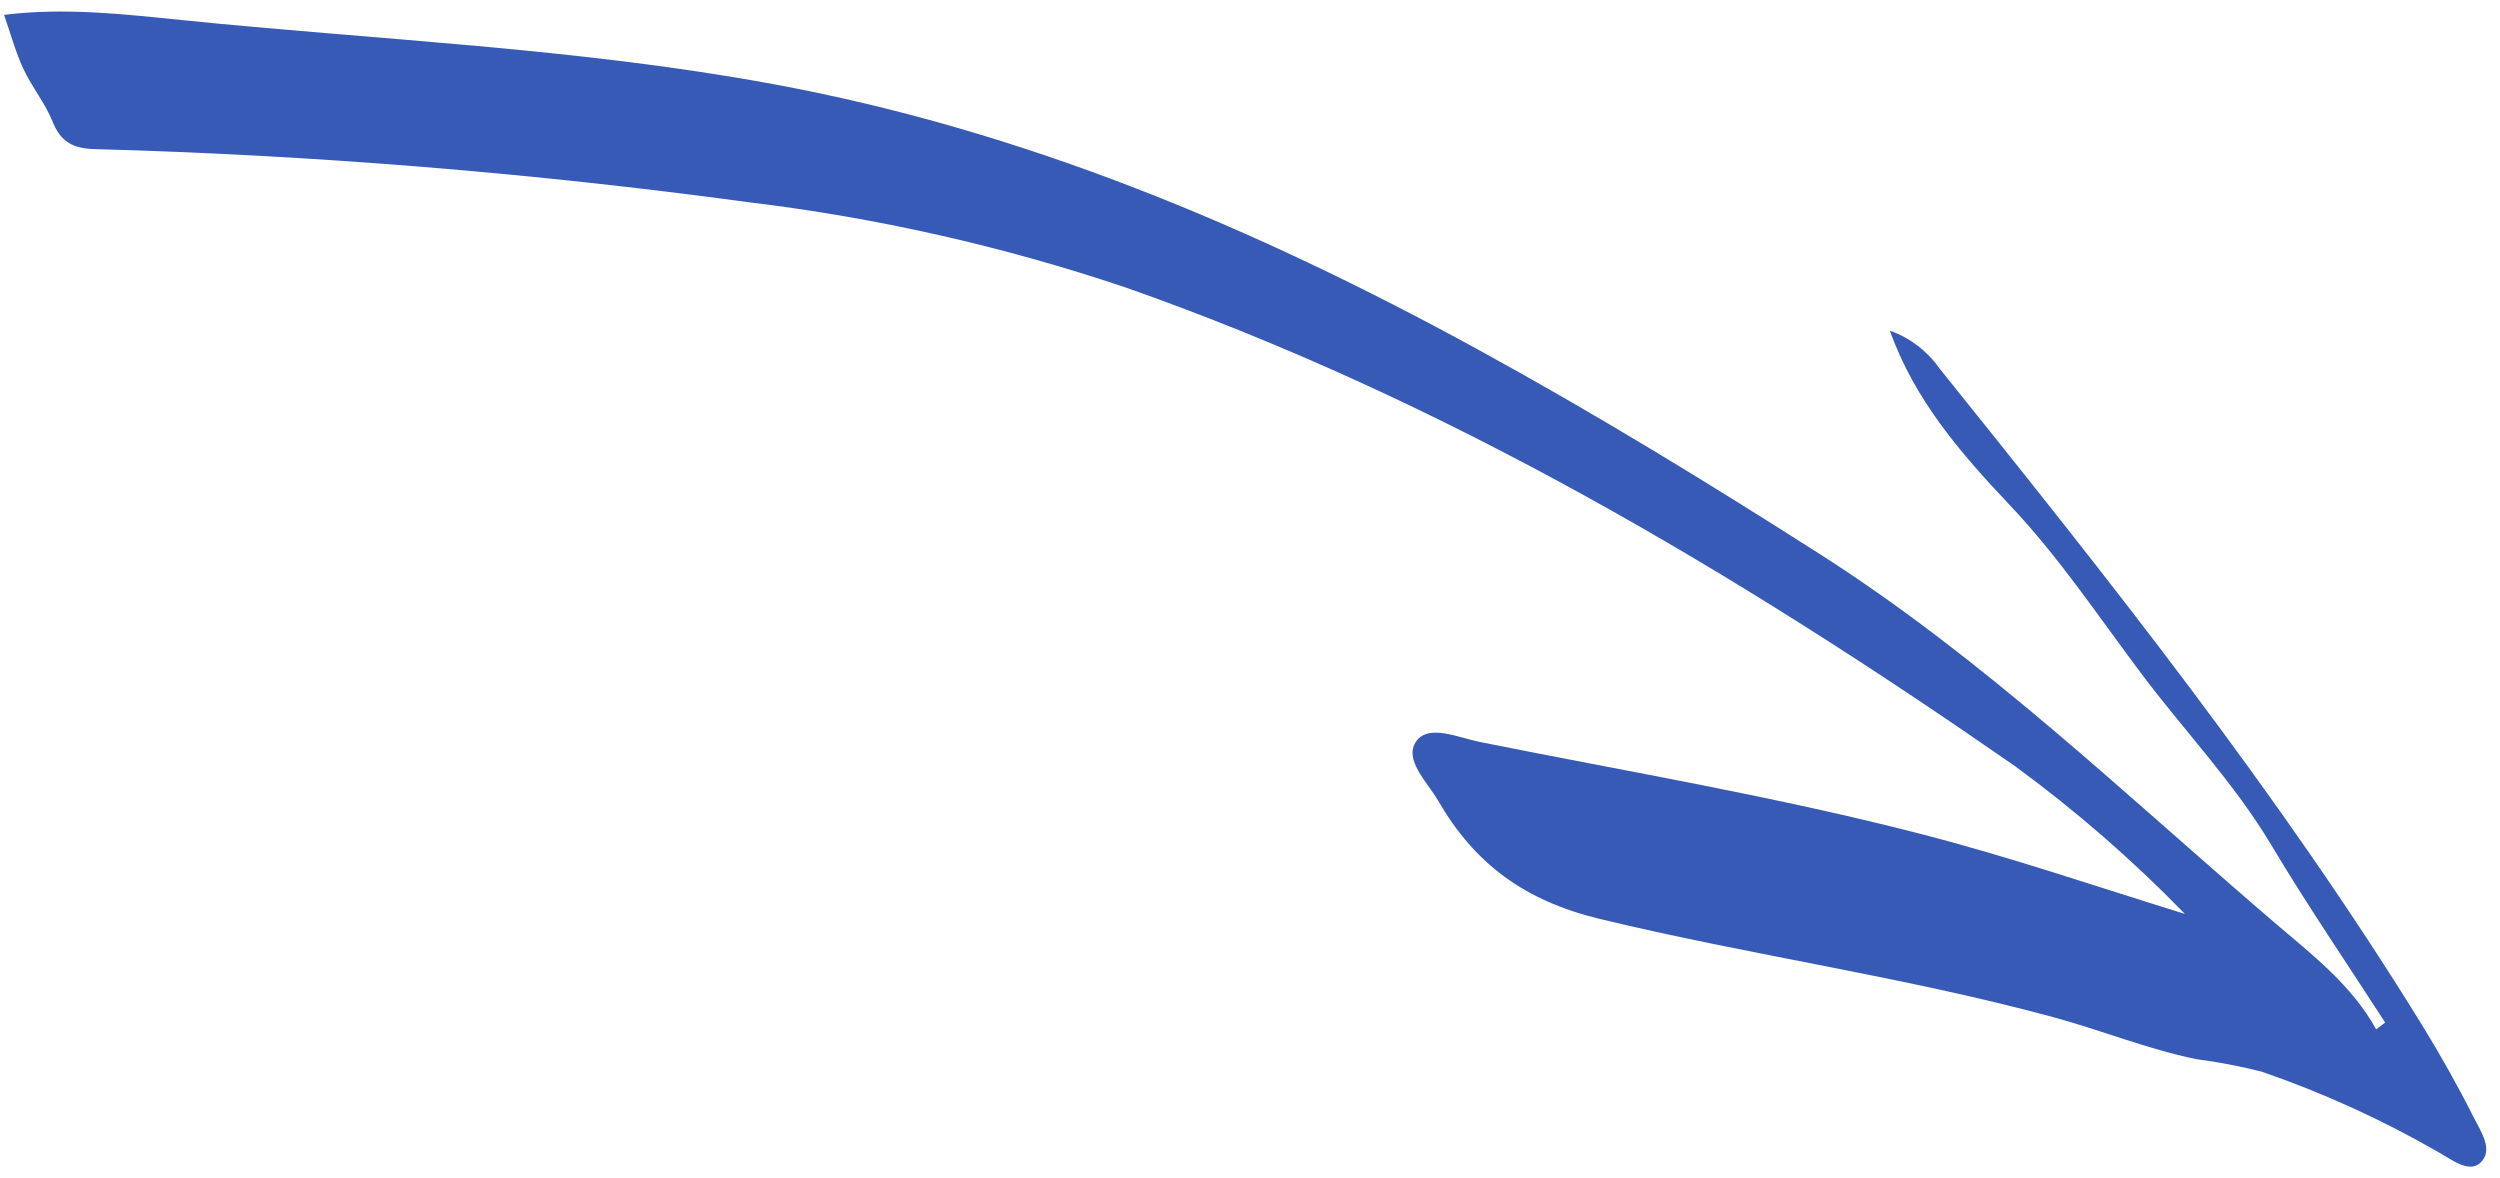 <svg width="138" height="65" viewBox="0 0 138 65" fill="none" xmlns="http://www.w3.org/2000/svg">
<path fill-rule="evenodd" clip-rule="evenodd" d="M120.609 50.449C117.715 47.472 114.577 44.743 111.228 42.29C95.861 31.615 79.85 22.086 62.101 15.857C55.349 13.586 48.381 12.012 41.308 11.161C29.349 9.539 17.312 8.561 5.249 8.231C4.04 8.201 3.355 7.845 2.899 6.705C2.49 5.688 1.761 4.807 1.293 3.807C0.865 2.887 0.596 1.891 0.224 0.82C3.522 0.41 6.766 0.774 9.989 1.103C20.89 2.215 31.841 2.644 42.668 4.641C56.539 7.198 69.27 12.562 81.517 19.257C87.98 22.791 94.27 26.636 100.488 30.607C109.61 36.436 117.364 43.918 125.528 50.905C127.6 52.679 129.789 54.338 131.164 56.82C131.328 56.694 131.495 56.57 131.66 56.444C129.561 53.189 127.369 49.985 125.385 46.66C123.33 43.212 120.563 40.337 118.181 37.155C115.833 34.026 113.664 30.762 110.96 27.904C108.255 25.04 105.674 22.075 104.323 18.254C105.421 18.644 106.372 19.364 107.044 20.316C116.44 32.017 125.786 43.755 133.679 56.555C134.705 58.217 135.666 59.927 136.546 61.674C136.933 62.446 137.672 63.497 136.909 64.193C136.274 64.772 135.311 63.995 134.605 63.602C131.498 61.81 128.226 60.32 124.835 59.152C123.642 58.852 122.432 58.621 121.212 58.461C118.522 57.904 115.986 56.865 113.349 56.15C105.095 53.908 96.612 52.733 88.297 50.722C84.152 49.719 81.396 47.678 79.389 44.202C78.778 43.151 77.46 41.922 78.183 40.911C78.87 39.958 80.493 40.715 81.674 40.953C89.859 42.6 98.105 43.977 106.201 46.079C111.052 47.337 115.785 48.96 120.609 50.449Z" fill="#375AB6"/>
</svg>
